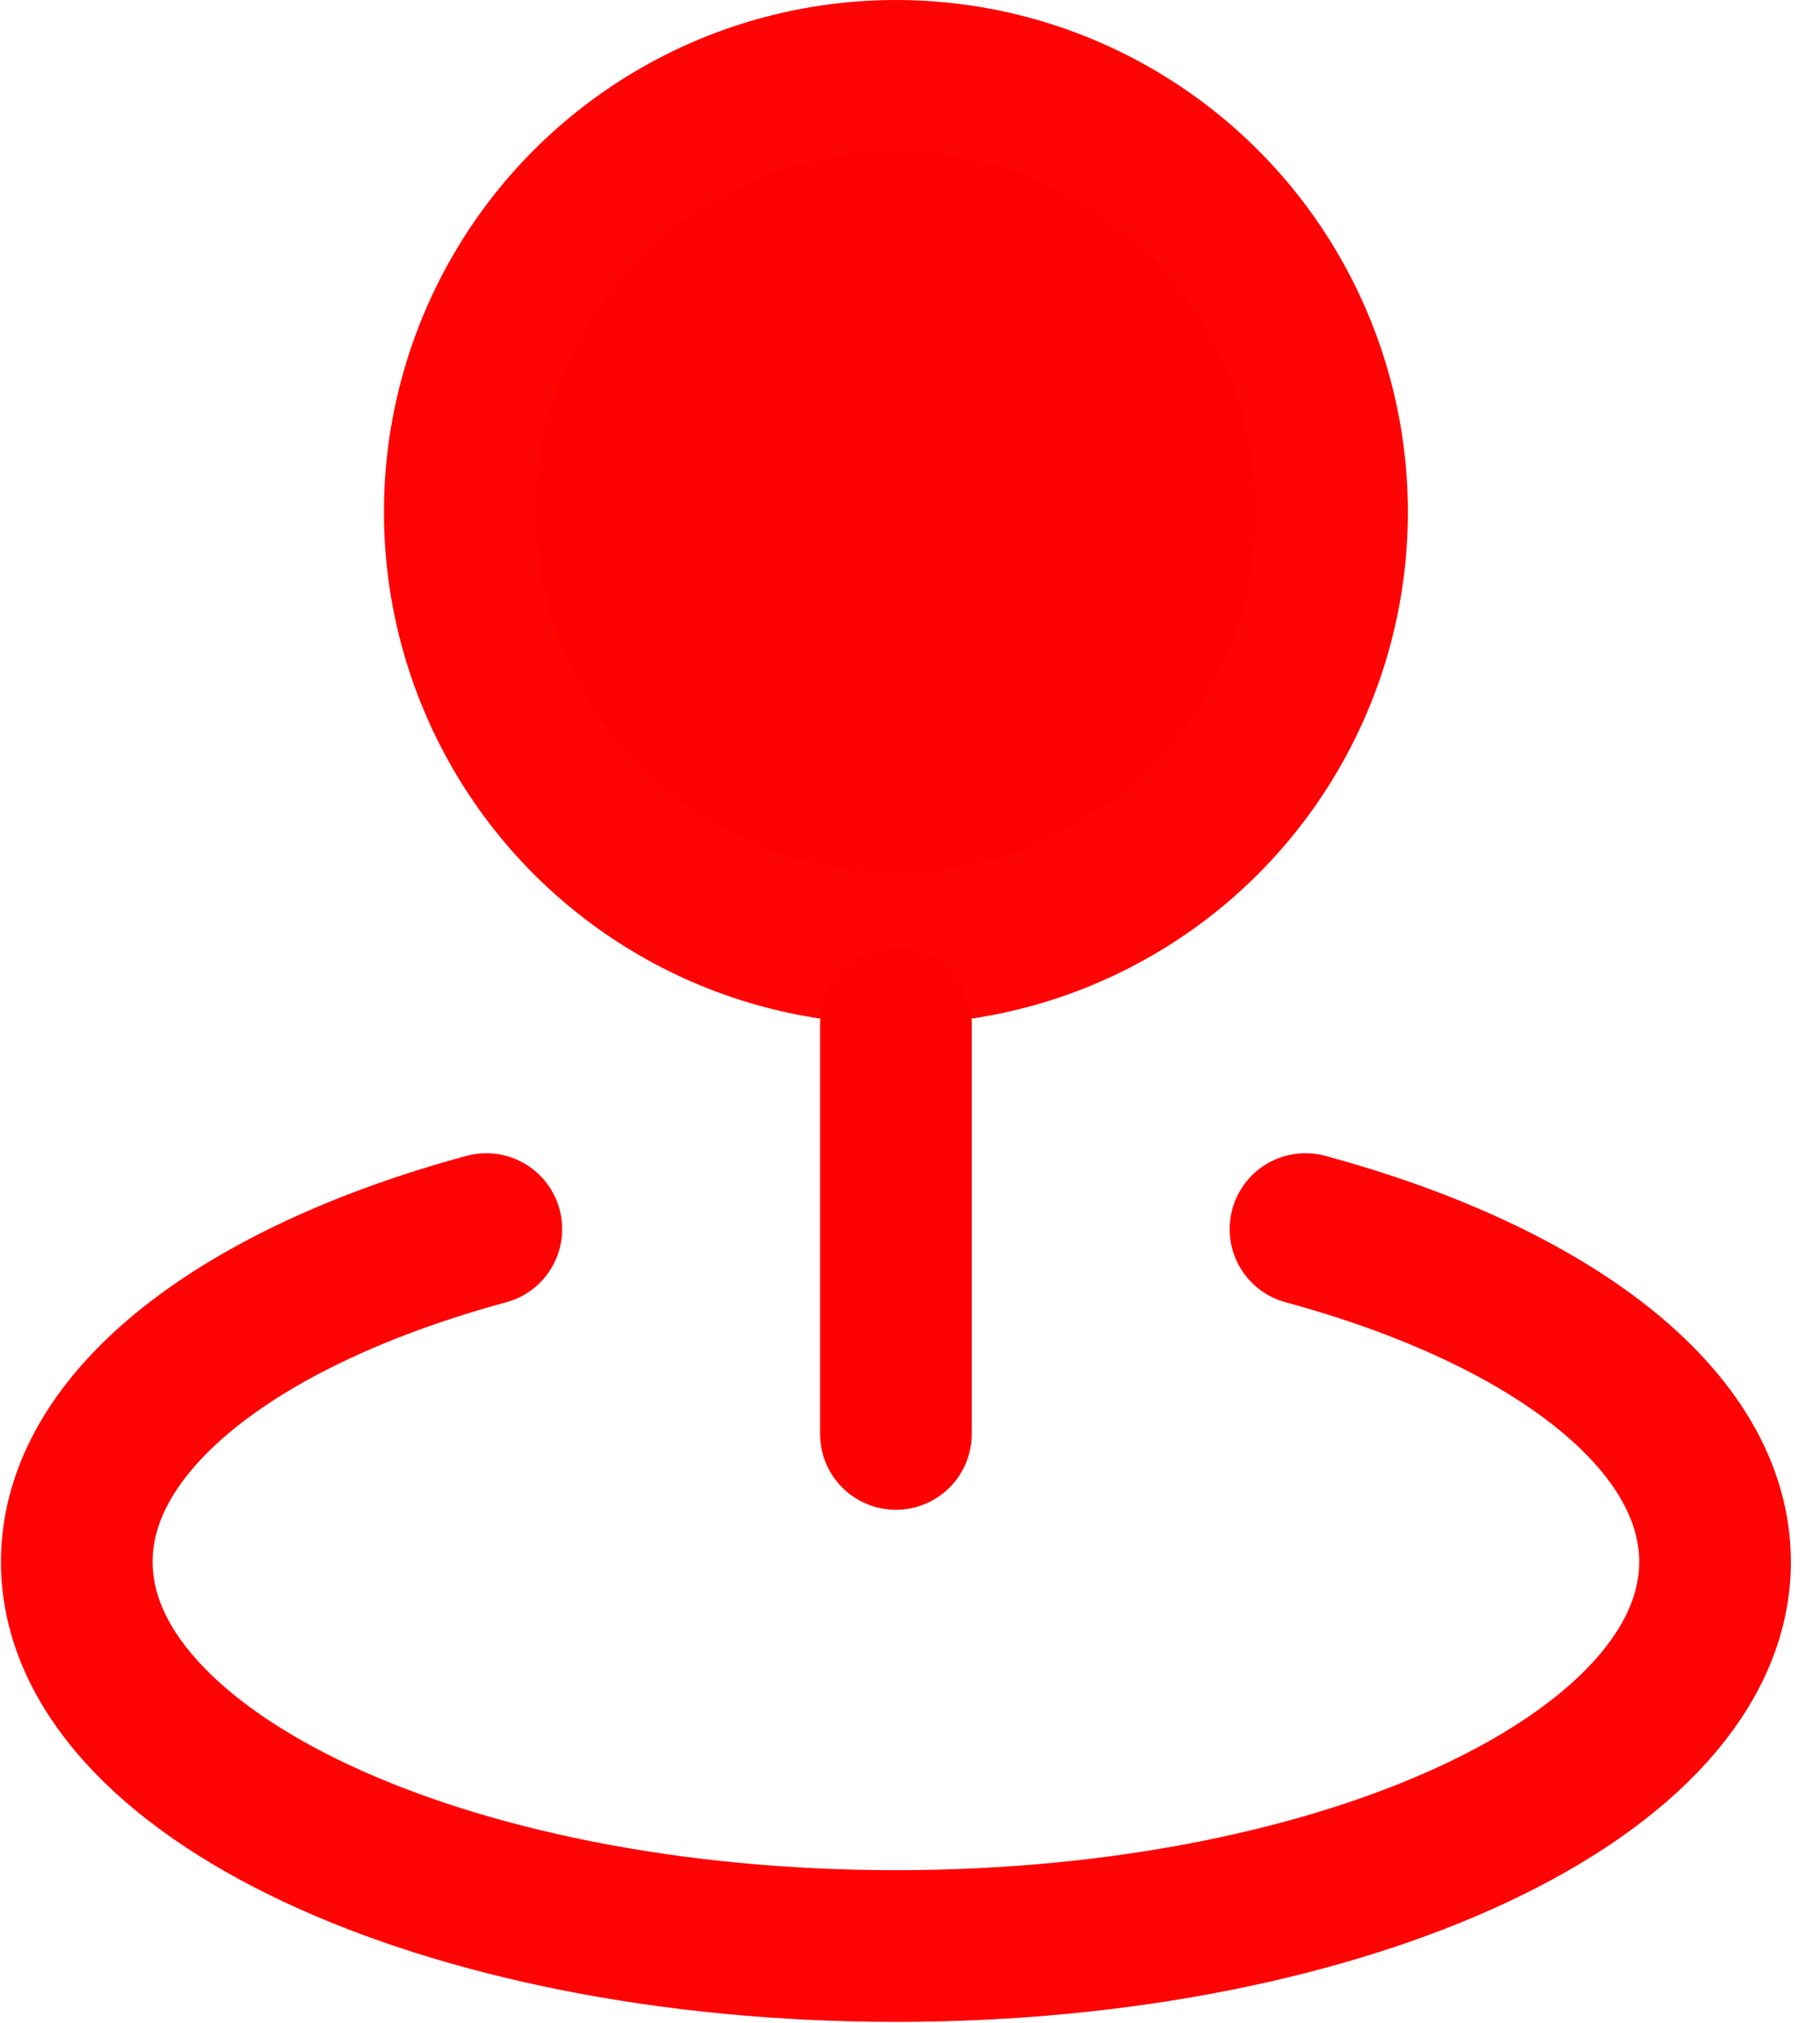 <svg width="27" height="30" viewBox="0 0 27 30" fill="none" xmlns="http://www.w3.org/2000/svg">
<circle cx="13.291" cy="7.595" r="6.47" fill="#FF0000" stroke="#FF0404" stroke-width="2.25"/>
<path d="M19.367 18.228C22.999 19.213 25.443 21.054 25.443 23.163C25.443 26.31 20.002 28.861 13.291 28.861C6.58 28.861 1.139 26.31 1.139 23.163C1.139 21.054 3.583 19.213 7.215 18.228" stroke="#FF0404" stroke-width="2.25" stroke-linecap="round"/>
<path d="M13.291 15.19V21.266" stroke="#FF0000" stroke-width="2.25" stroke-linecap="round"/>
</svg>
